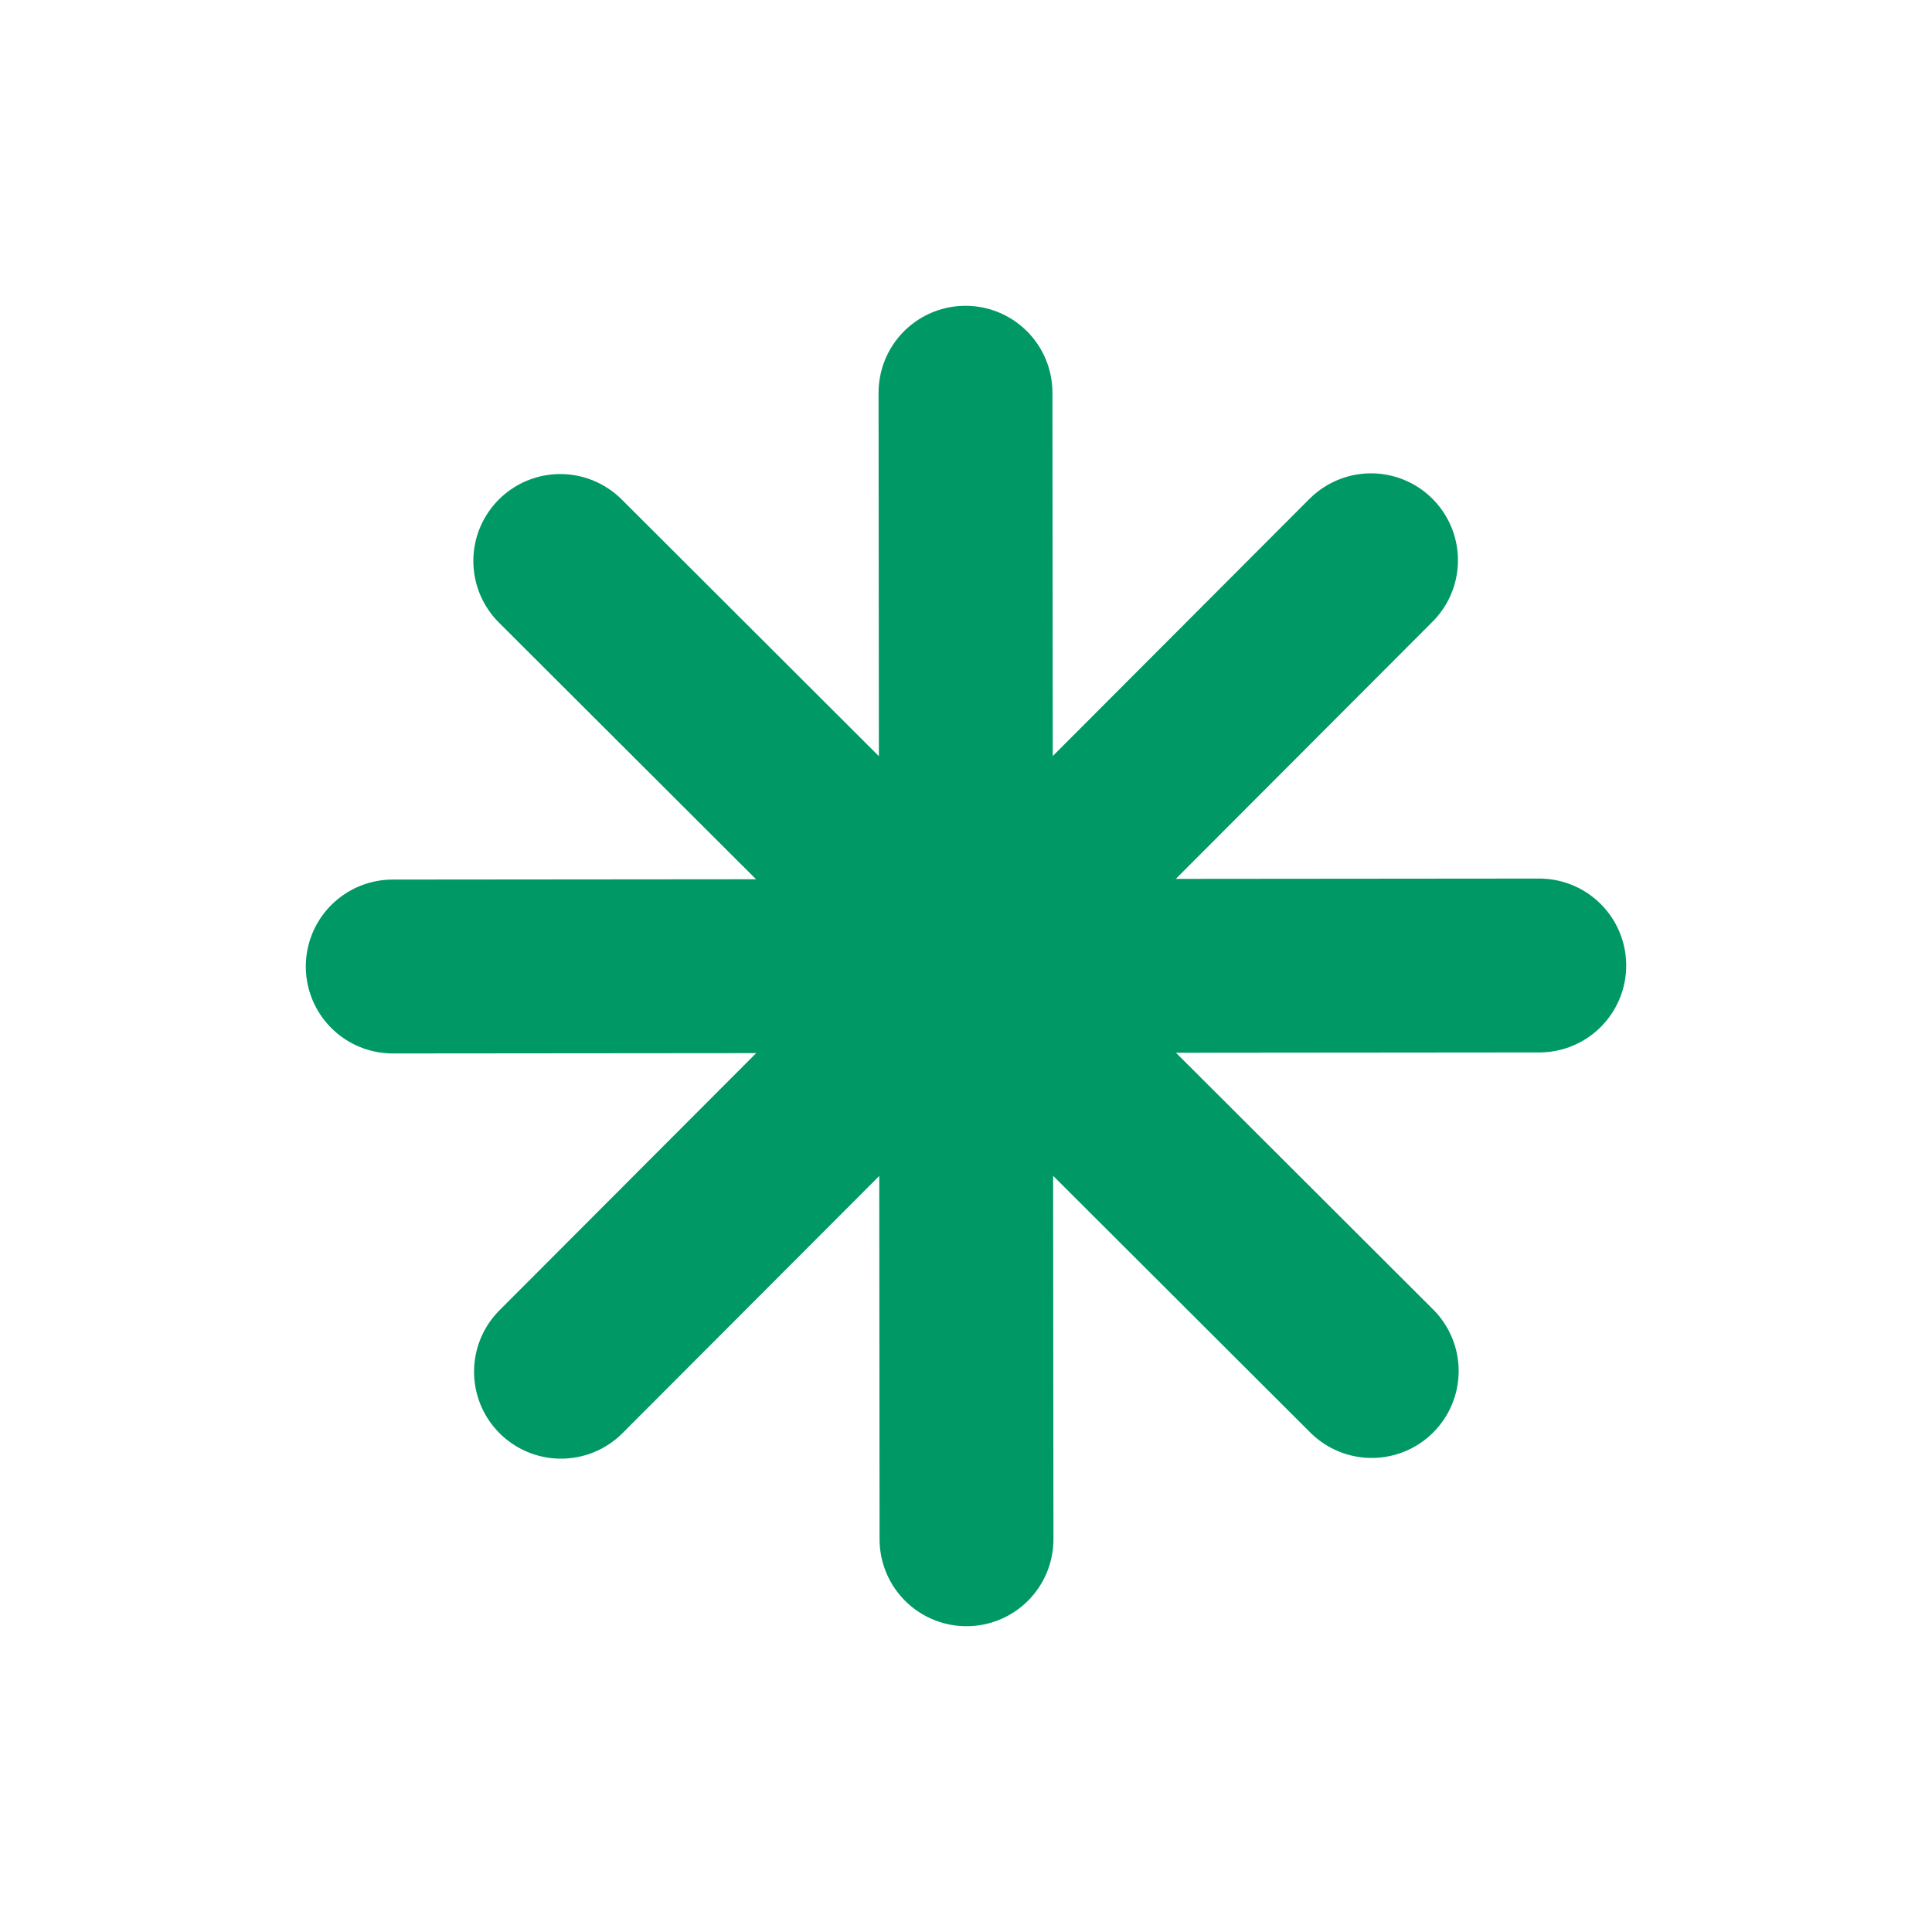 <svg width="400" height="400" viewBox="0 0 400 400" fill="none" xmlns="http://www.w3.org/2000/svg">
<path d="M81.314 200.104L318.689 199.896" stroke="#009966" stroke-width="36" stroke-linecap="round" stroke-linejoin="round"/>
<path d="M200.104 318.69L199.896 81.31" stroke="#009966" stroke-width="36" stroke-linecap="round" stroke-linejoin="round"/>
<path d="M116.147 284L283.853 116" stroke="#009966" stroke-width="36" stroke-linecap="round" stroke-linejoin="round"/>
<path d="M284 283.853L116 116.147" stroke="#009966" stroke-width="36" stroke-linecap="round" stroke-linejoin="round"/>
</svg>
